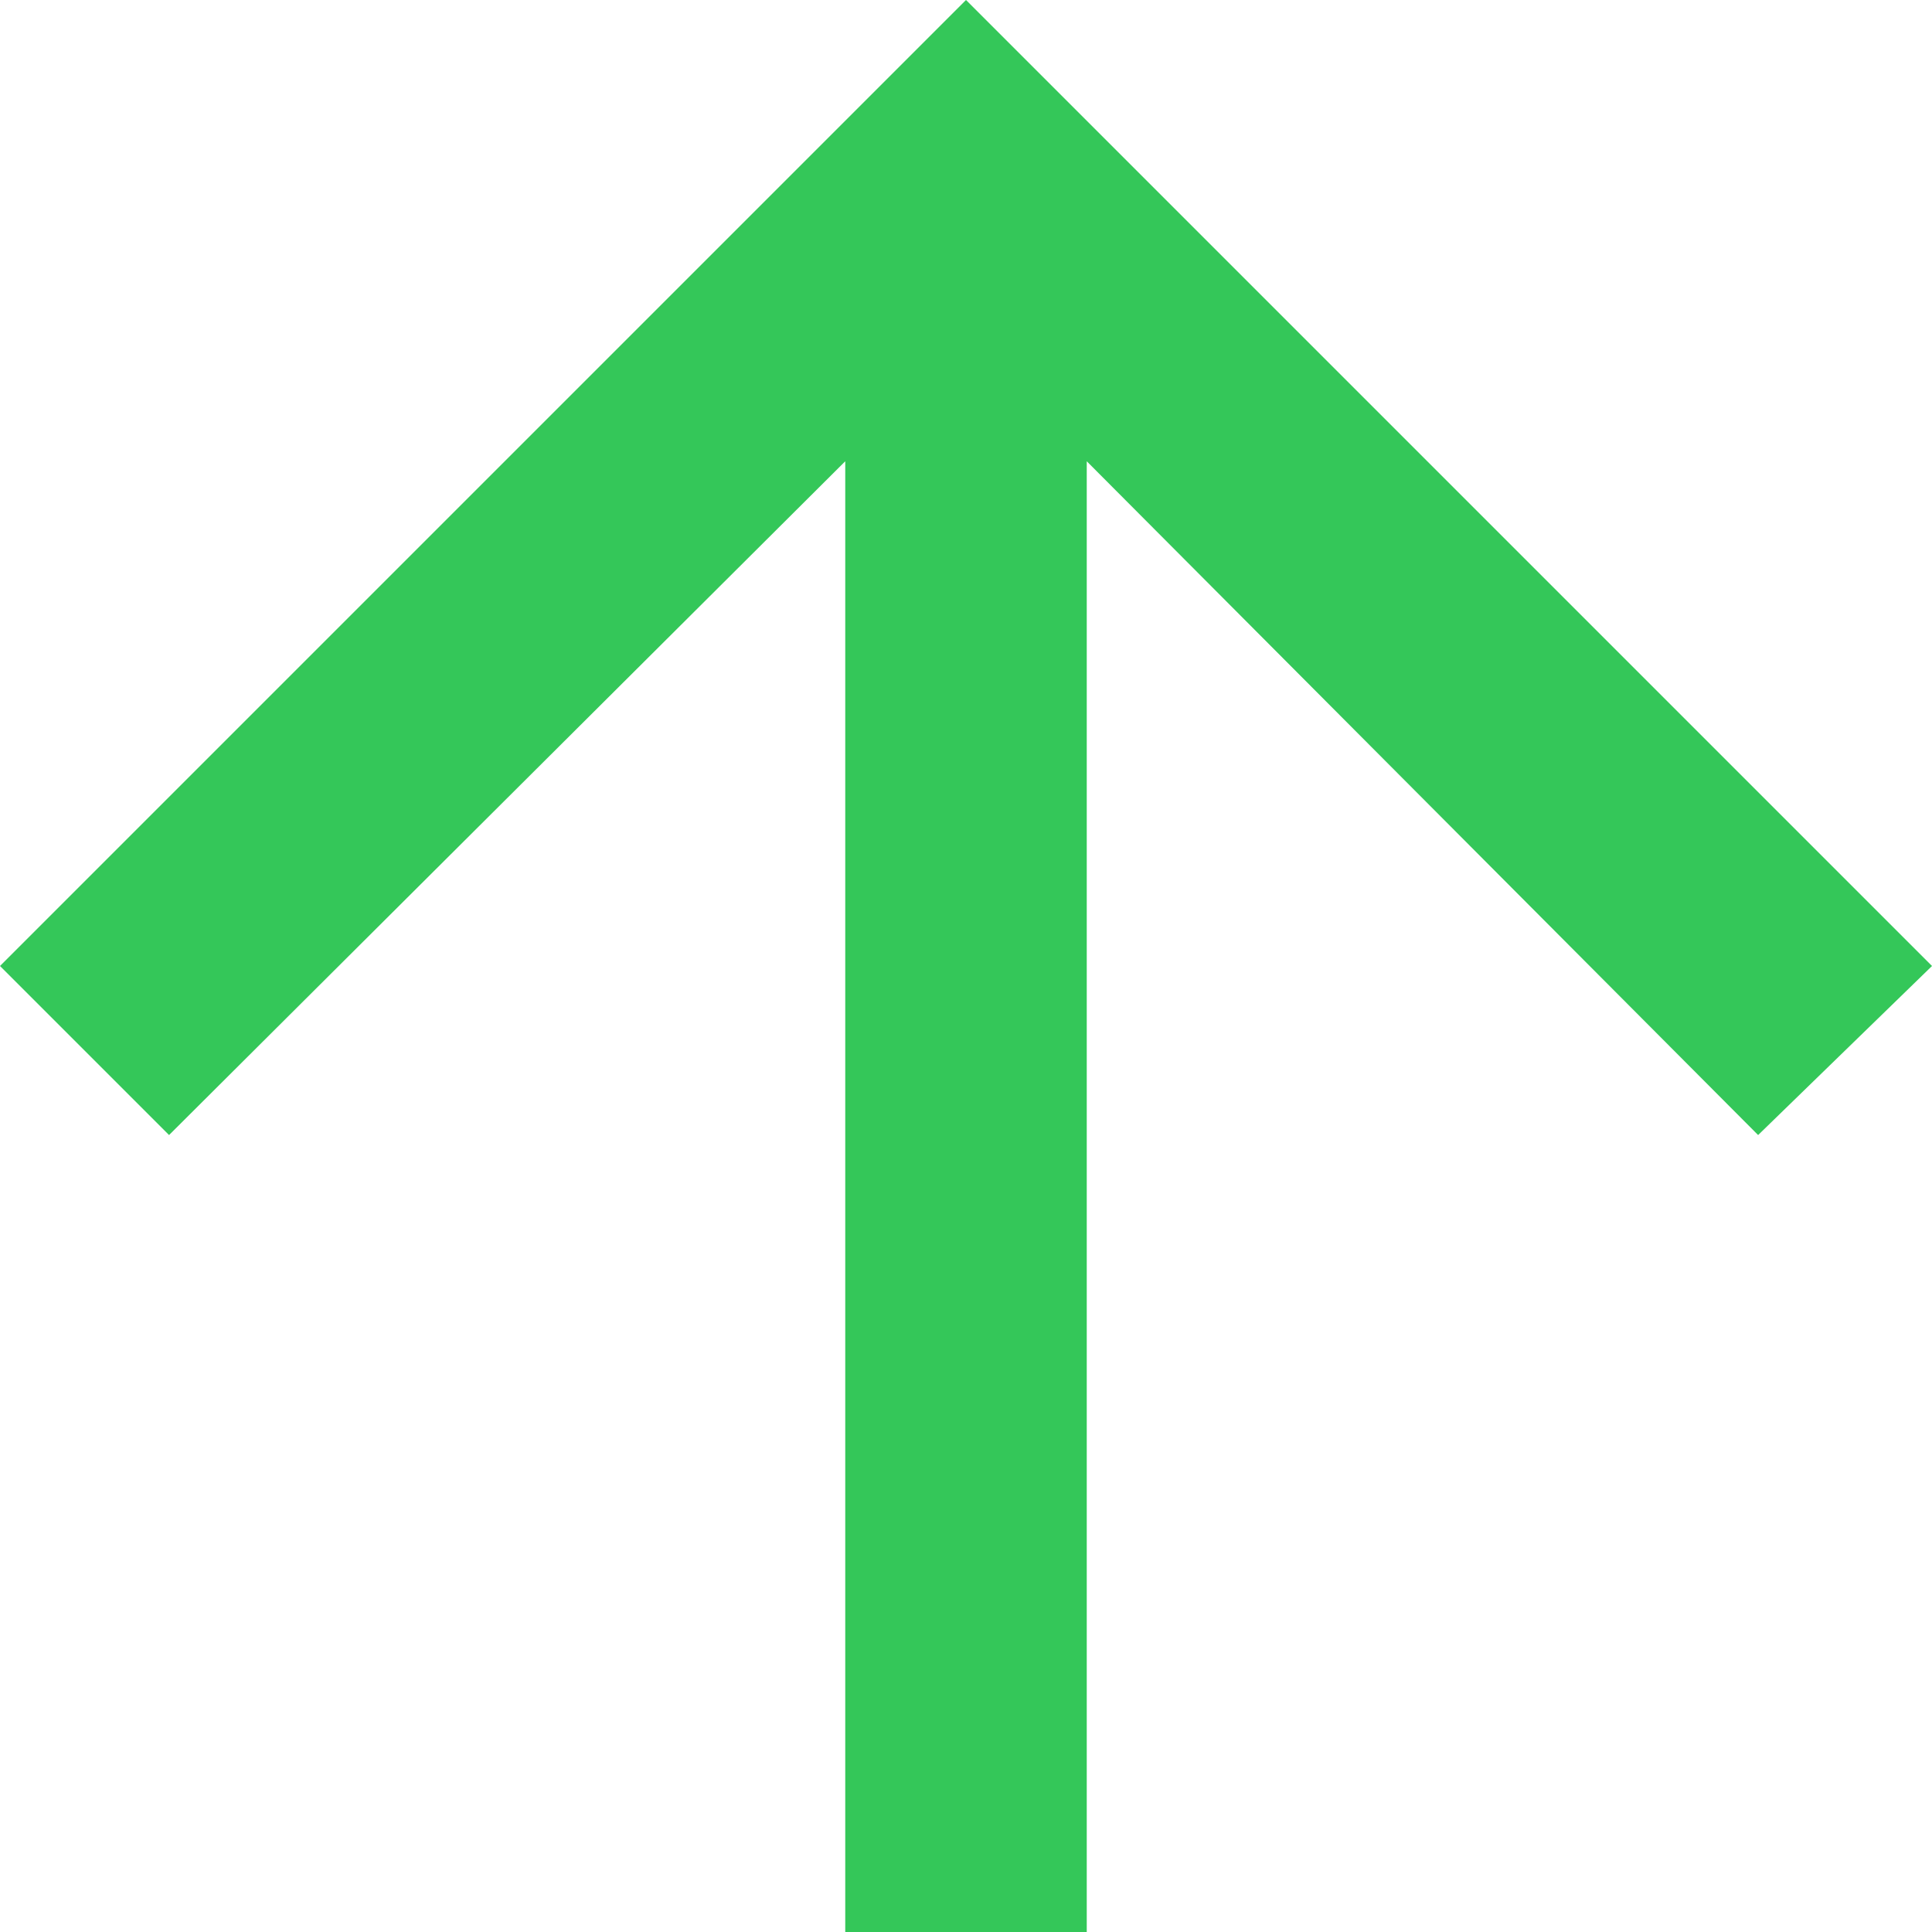 <svg width="8" height="8" viewBox="0 0 8 8" fill="none" xmlns="http://www.w3.org/2000/svg" xmlns:xlink="http://www.w3.org/1999/xlink">
	<desc>
			Created with Pixso.
	</desc>
	<defs/>
	<path id="Vector" d="M0 4L0.7 4.7L3.5 1.91L3.5 8L4.5 8L4.5 1.91L7.28 4.7L8 4L4 0L0 4Z" fill="#34C759" fill-opacity="1" fill-rule="nonzero"/>
</svg>
